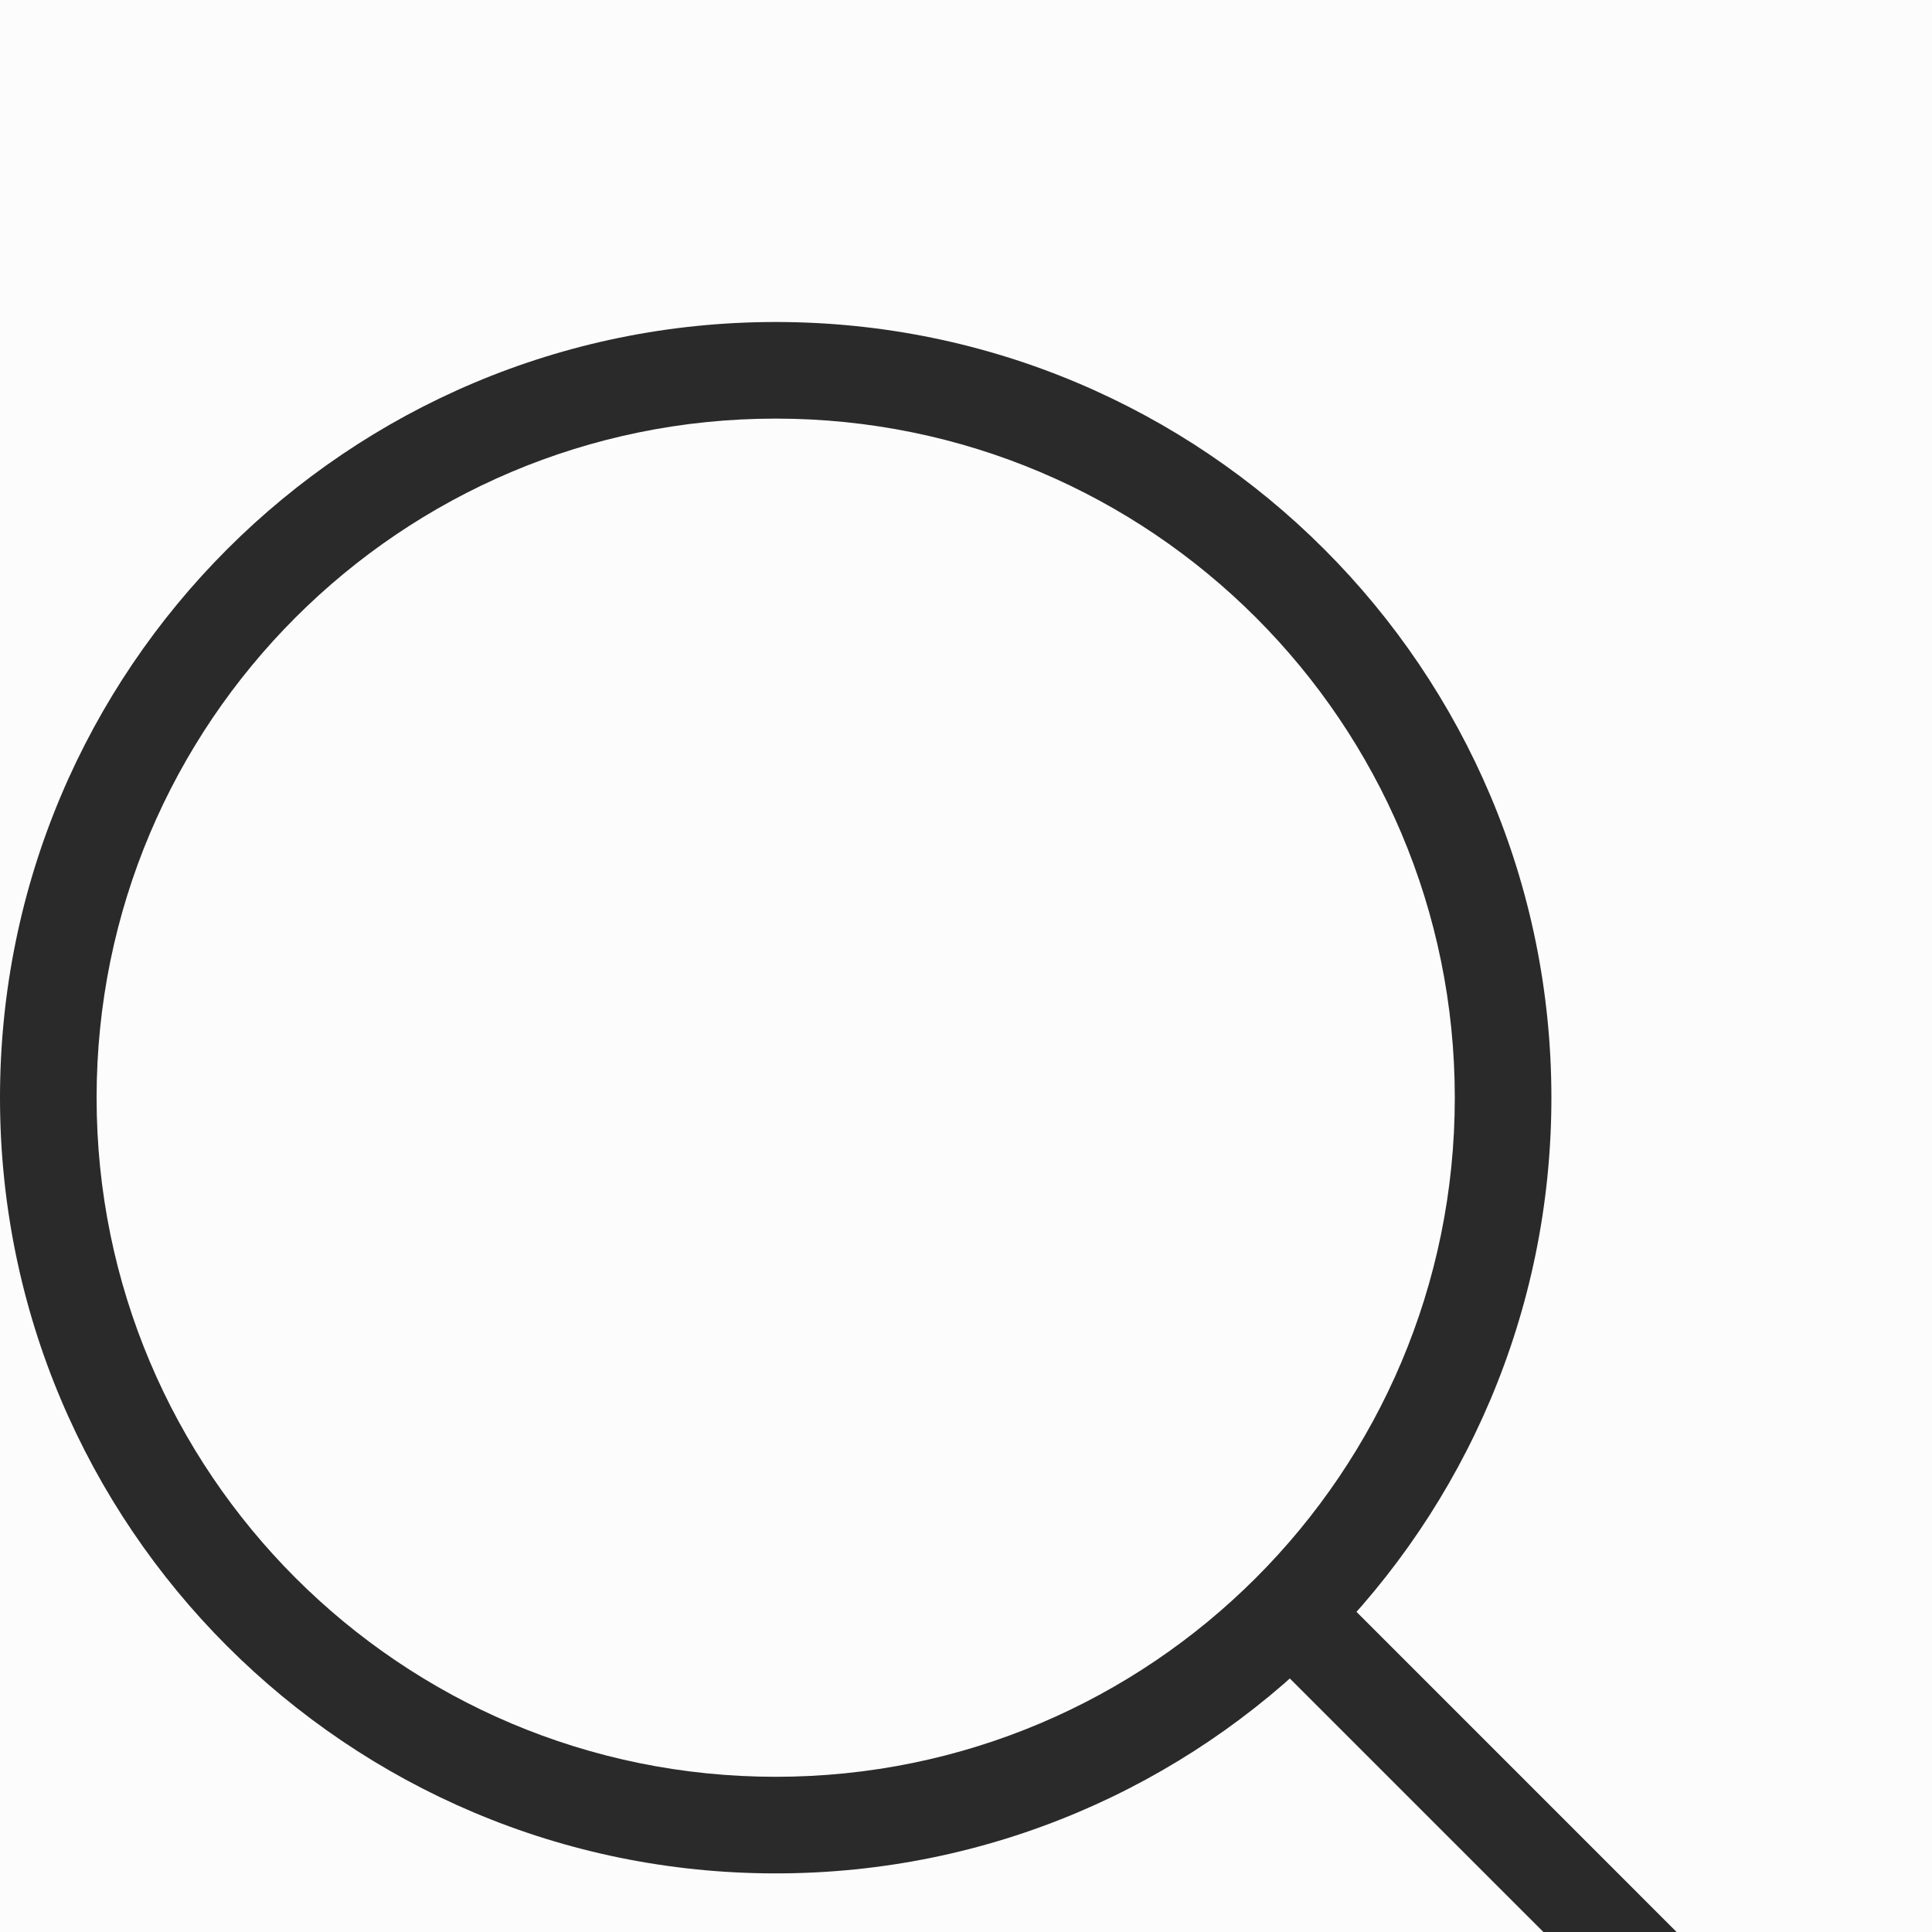 <?xml version="1.0" encoding="UTF-8" standalone="no"?><svg width="24" height="24" viewBox="0 0 24 24" fill="none" xmlns="http://www.w3.org/2000/svg">
<rect width="24" height="24" fill="#C8C8C8"/>
<g clip-path="url(#clip0_4859_58933)">
<rect width="1440" height="2606" transform="translate(-126 -53)" fill="#F6F6F6"/>
<g filter="url(#filter0_bd_4859_58933)">
<rect x="-36" y="-23" width="1260" height="70" rx="15" fill="white" fill-opacity="0.7" shape-rendering="crispEdges"/>
<rect x="-35.5" y="-22.5" width="1259" height="69" rx="14.5" stroke="white" stroke-opacity="0.8" shape-rendering="crispEdges"/>
<path fill-rule="evenodd" clip-rule="evenodd" d="M9.636 18.072C14.295 18.072 18.072 14.295 18.072 9.636C18.072 4.977 14.295 1.2 9.636 1.2C4.977 1.2 1.2 4.977 1.2 9.636C1.2 14.295 4.977 18.072 9.636 18.072ZM9.636 19.272C14.958 19.272 19.272 14.958 19.272 9.636C19.272 4.314 14.958 0 9.636 0C4.314 0 0 4.314 0 9.636C0 14.958 4.314 19.272 9.636 19.272Z" fill="#2A2A2A"/>
<path fill-rule="evenodd" clip-rule="evenodd" d="M23.173 24L15.601 16.429L16.429 15.601L24 23.173L23.173 24Z" fill="#2A2A2A"/>
</g>
</g>
<defs>
<filter id="filter0_bd_4859_58933" x="-60" y="-43" width="1308" height="118" filterUnits="userSpaceOnUse" color-interpolation-filters="sRGB">
<feFlood flood-opacity="0" result="BackgroundImageFix"/>
<feGaussianBlur in="BackgroundImageFix" stdDeviation="9"/>
<feComposite in2="SourceAlpha" operator="in" result="effect1_backgroundBlur_4859_58933"/>
<feColorMatrix in="SourceAlpha" type="matrix" values="0 0 0 0 0 0 0 0 0 0 0 0 0 0 0 0 0 0 127 0" result="hardAlpha"/>
<feOffset dy="4"/>
<feGaussianBlur stdDeviation="12"/>
<feComposite in2="hardAlpha" operator="out"/>
<feColorMatrix type="matrix" values="0 0 0 0 0 0 0 0 0 0 0 0 0 0 0 0 0 0 0.05 0"/>
<feBlend mode="normal" in2="effect1_backgroundBlur_4859_58933" result="effect2_dropShadow_4859_58933"/>
<feBlend mode="normal" in="SourceGraphic" in2="effect2_dropShadow_4859_58933" result="shape"/>
</filter>
<clipPath id="clip0_4859_58933">
<rect width="1440" height="2606" fill="white" transform="translate(-126 -53)"/>
</clipPath>
</defs>
</svg>
